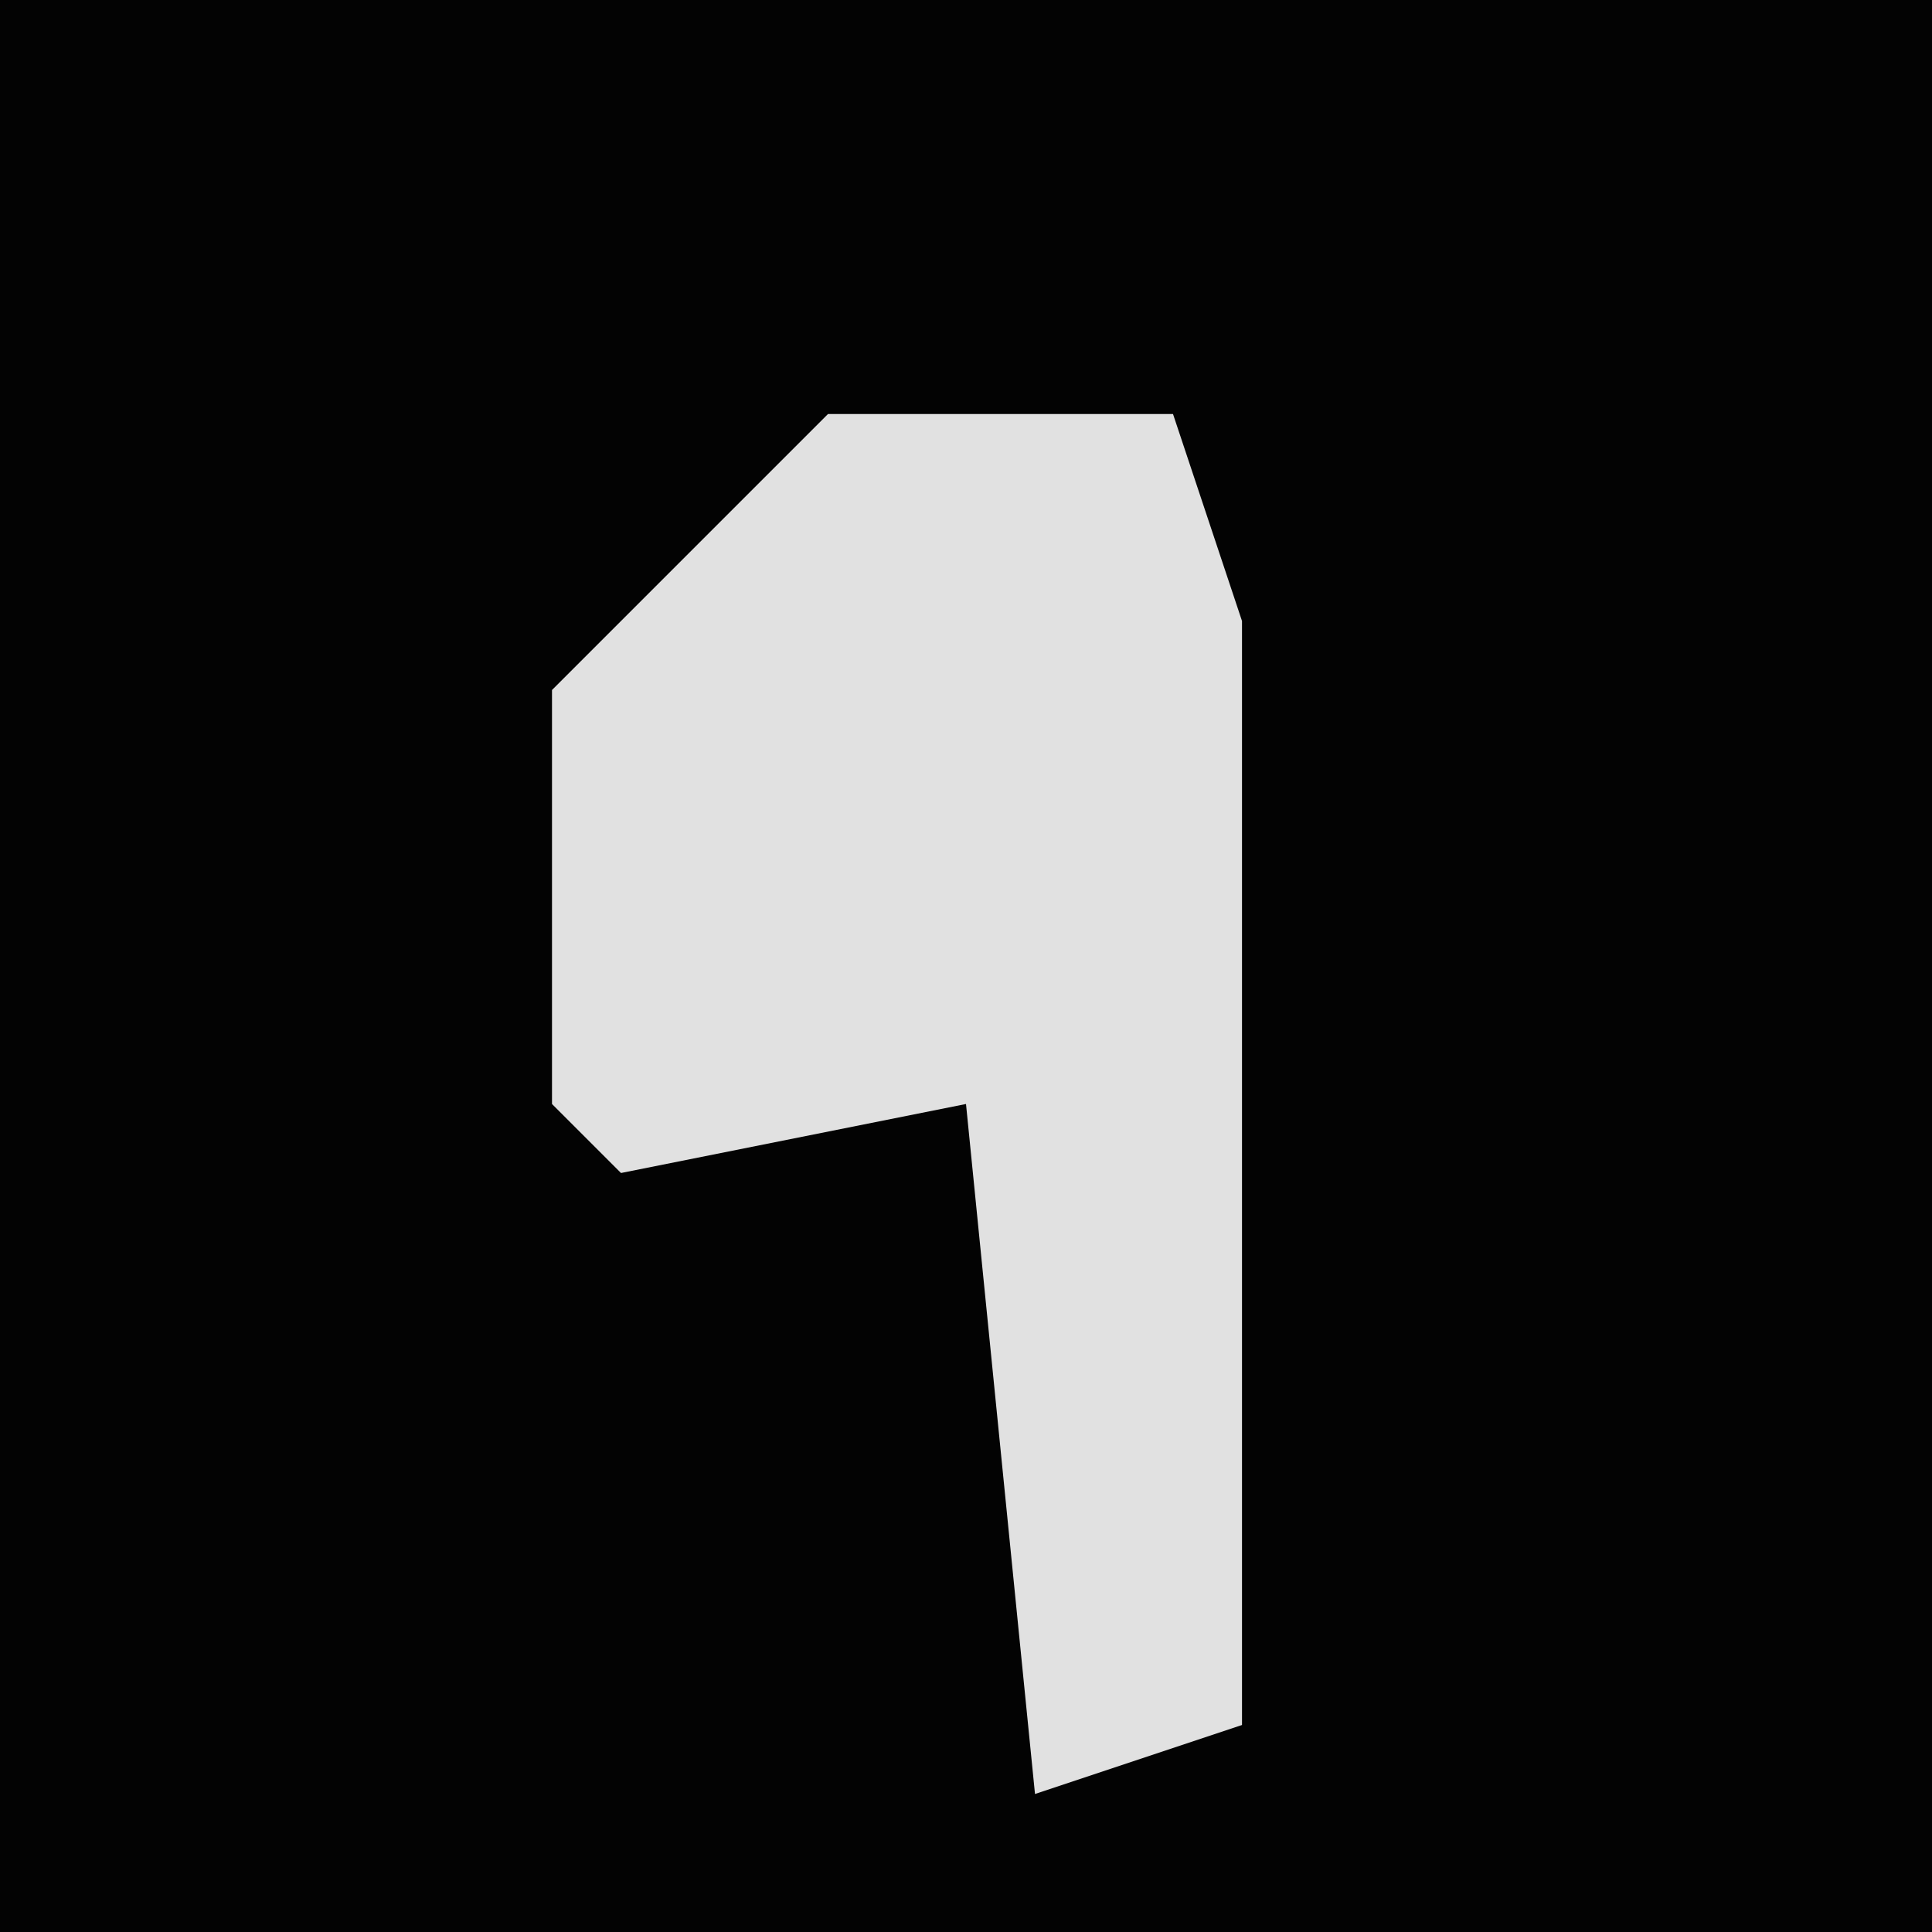 <?xml version="1.0" encoding="UTF-8"?>
<svg version="1.1" xmlns="http://www.w3.org/2000/svg" width="28" height="28">
<path d="M0,0 L28,0 L28,28 L0,28 Z " fill="#030303" transform="translate(0,0)"/>
<path d="M0,0 L5,0 L6,3 L6,19 L3,20 L2,10 L-3,11 L-4,10 L-4,4 Z " fill="#E1E1E1" transform="translate(12,6)"/>
</svg>
